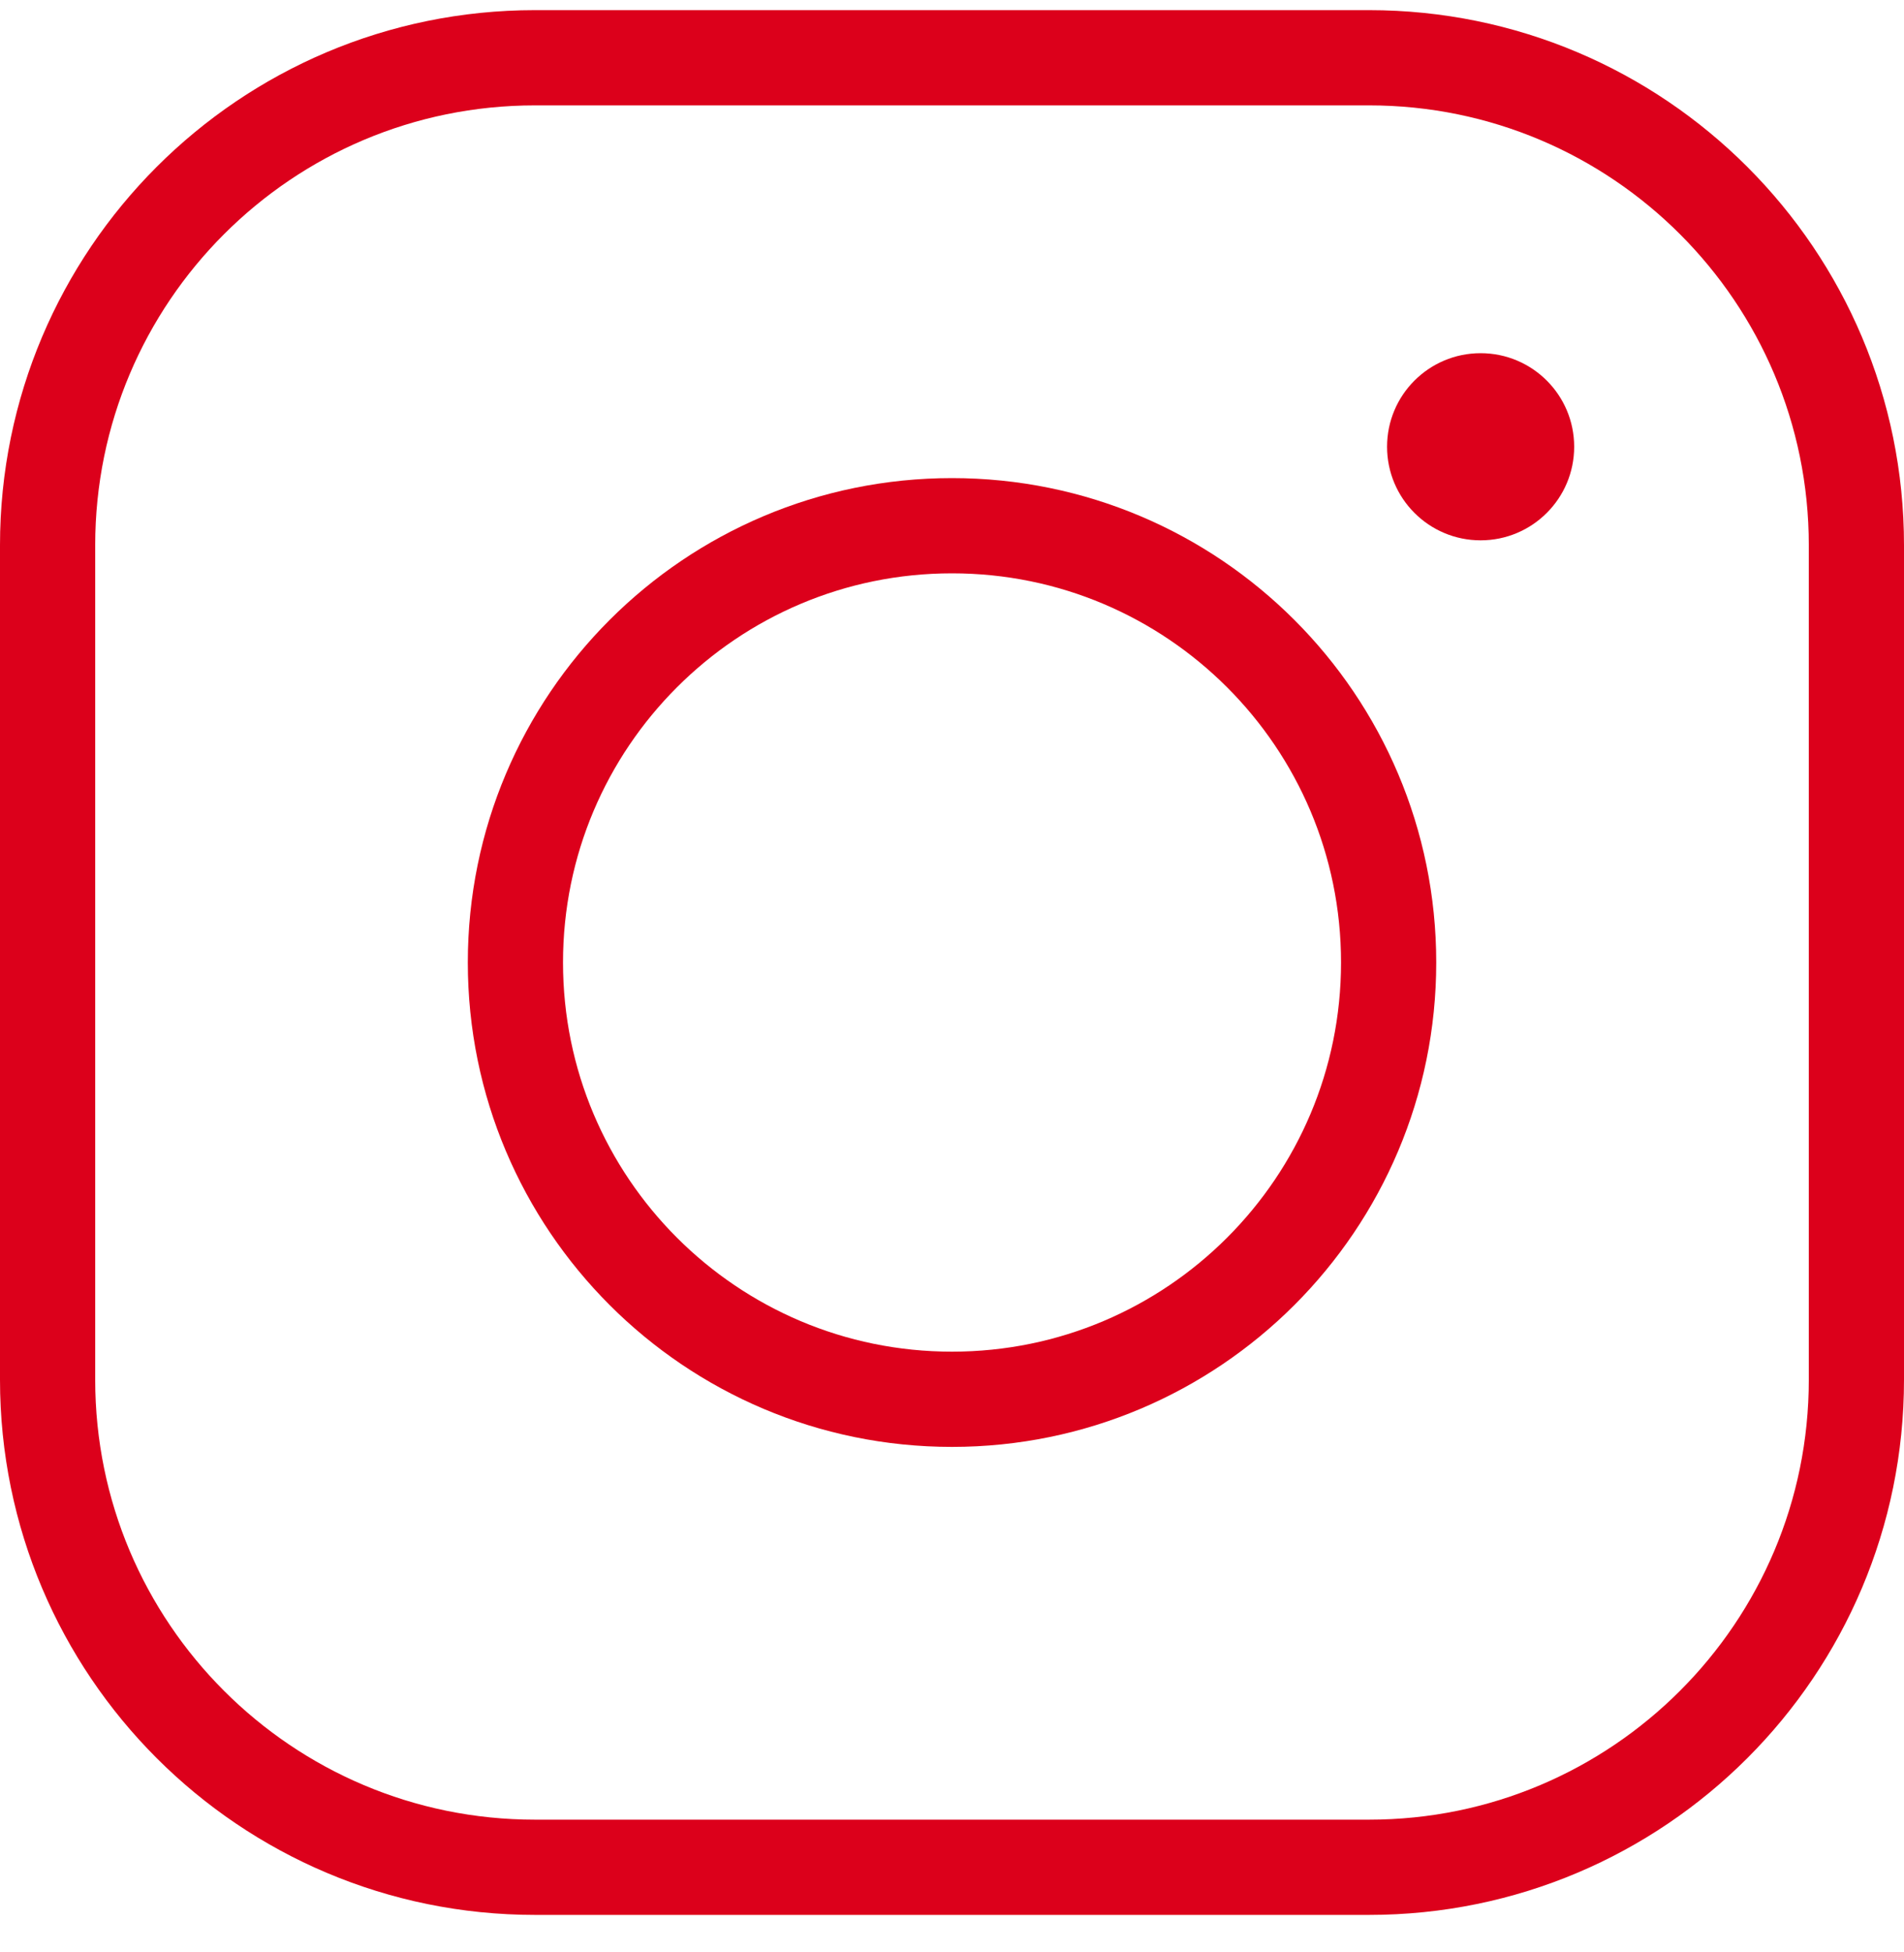 <svg width="40" height="41" viewBox="0 0 40 41" fill="none" xmlns="http://www.w3.org/2000/svg">
<path d="M28.762 1.213H11.238C5.583 1.213 1 5.797 1 11.451V28.974C1 34.629 5.584 39.213 11.239 39.213H28.762C34.416 39.213 39 34.629 39 28.974V11.451C39 5.797 34.417 1.213 28.762 1.213Z" stroke="#DC001B" stroke-width="2" stroke-miterlimit="10"/>
<path d="M20 29.385C25.066 29.385 29.173 25.278 29.173 20.212C29.173 15.146 25.066 11.04 20 11.04C14.934 11.04 10.828 15.146 10.828 20.212C10.828 25.278 14.934 29.385 20 29.385Z" stroke="#DC001B" stroke-width="2" stroke-miterlimit="10"/>
<path d="M31.105 11.347C32.191 11.347 33.071 10.467 33.071 9.382C33.071 8.296 32.191 7.417 31.105 7.417C30.02 7.417 29.14 8.296 29.14 9.382C29.14 10.467 30.02 11.347 31.105 11.347Z" fill="#DC001B"/>
</svg>
